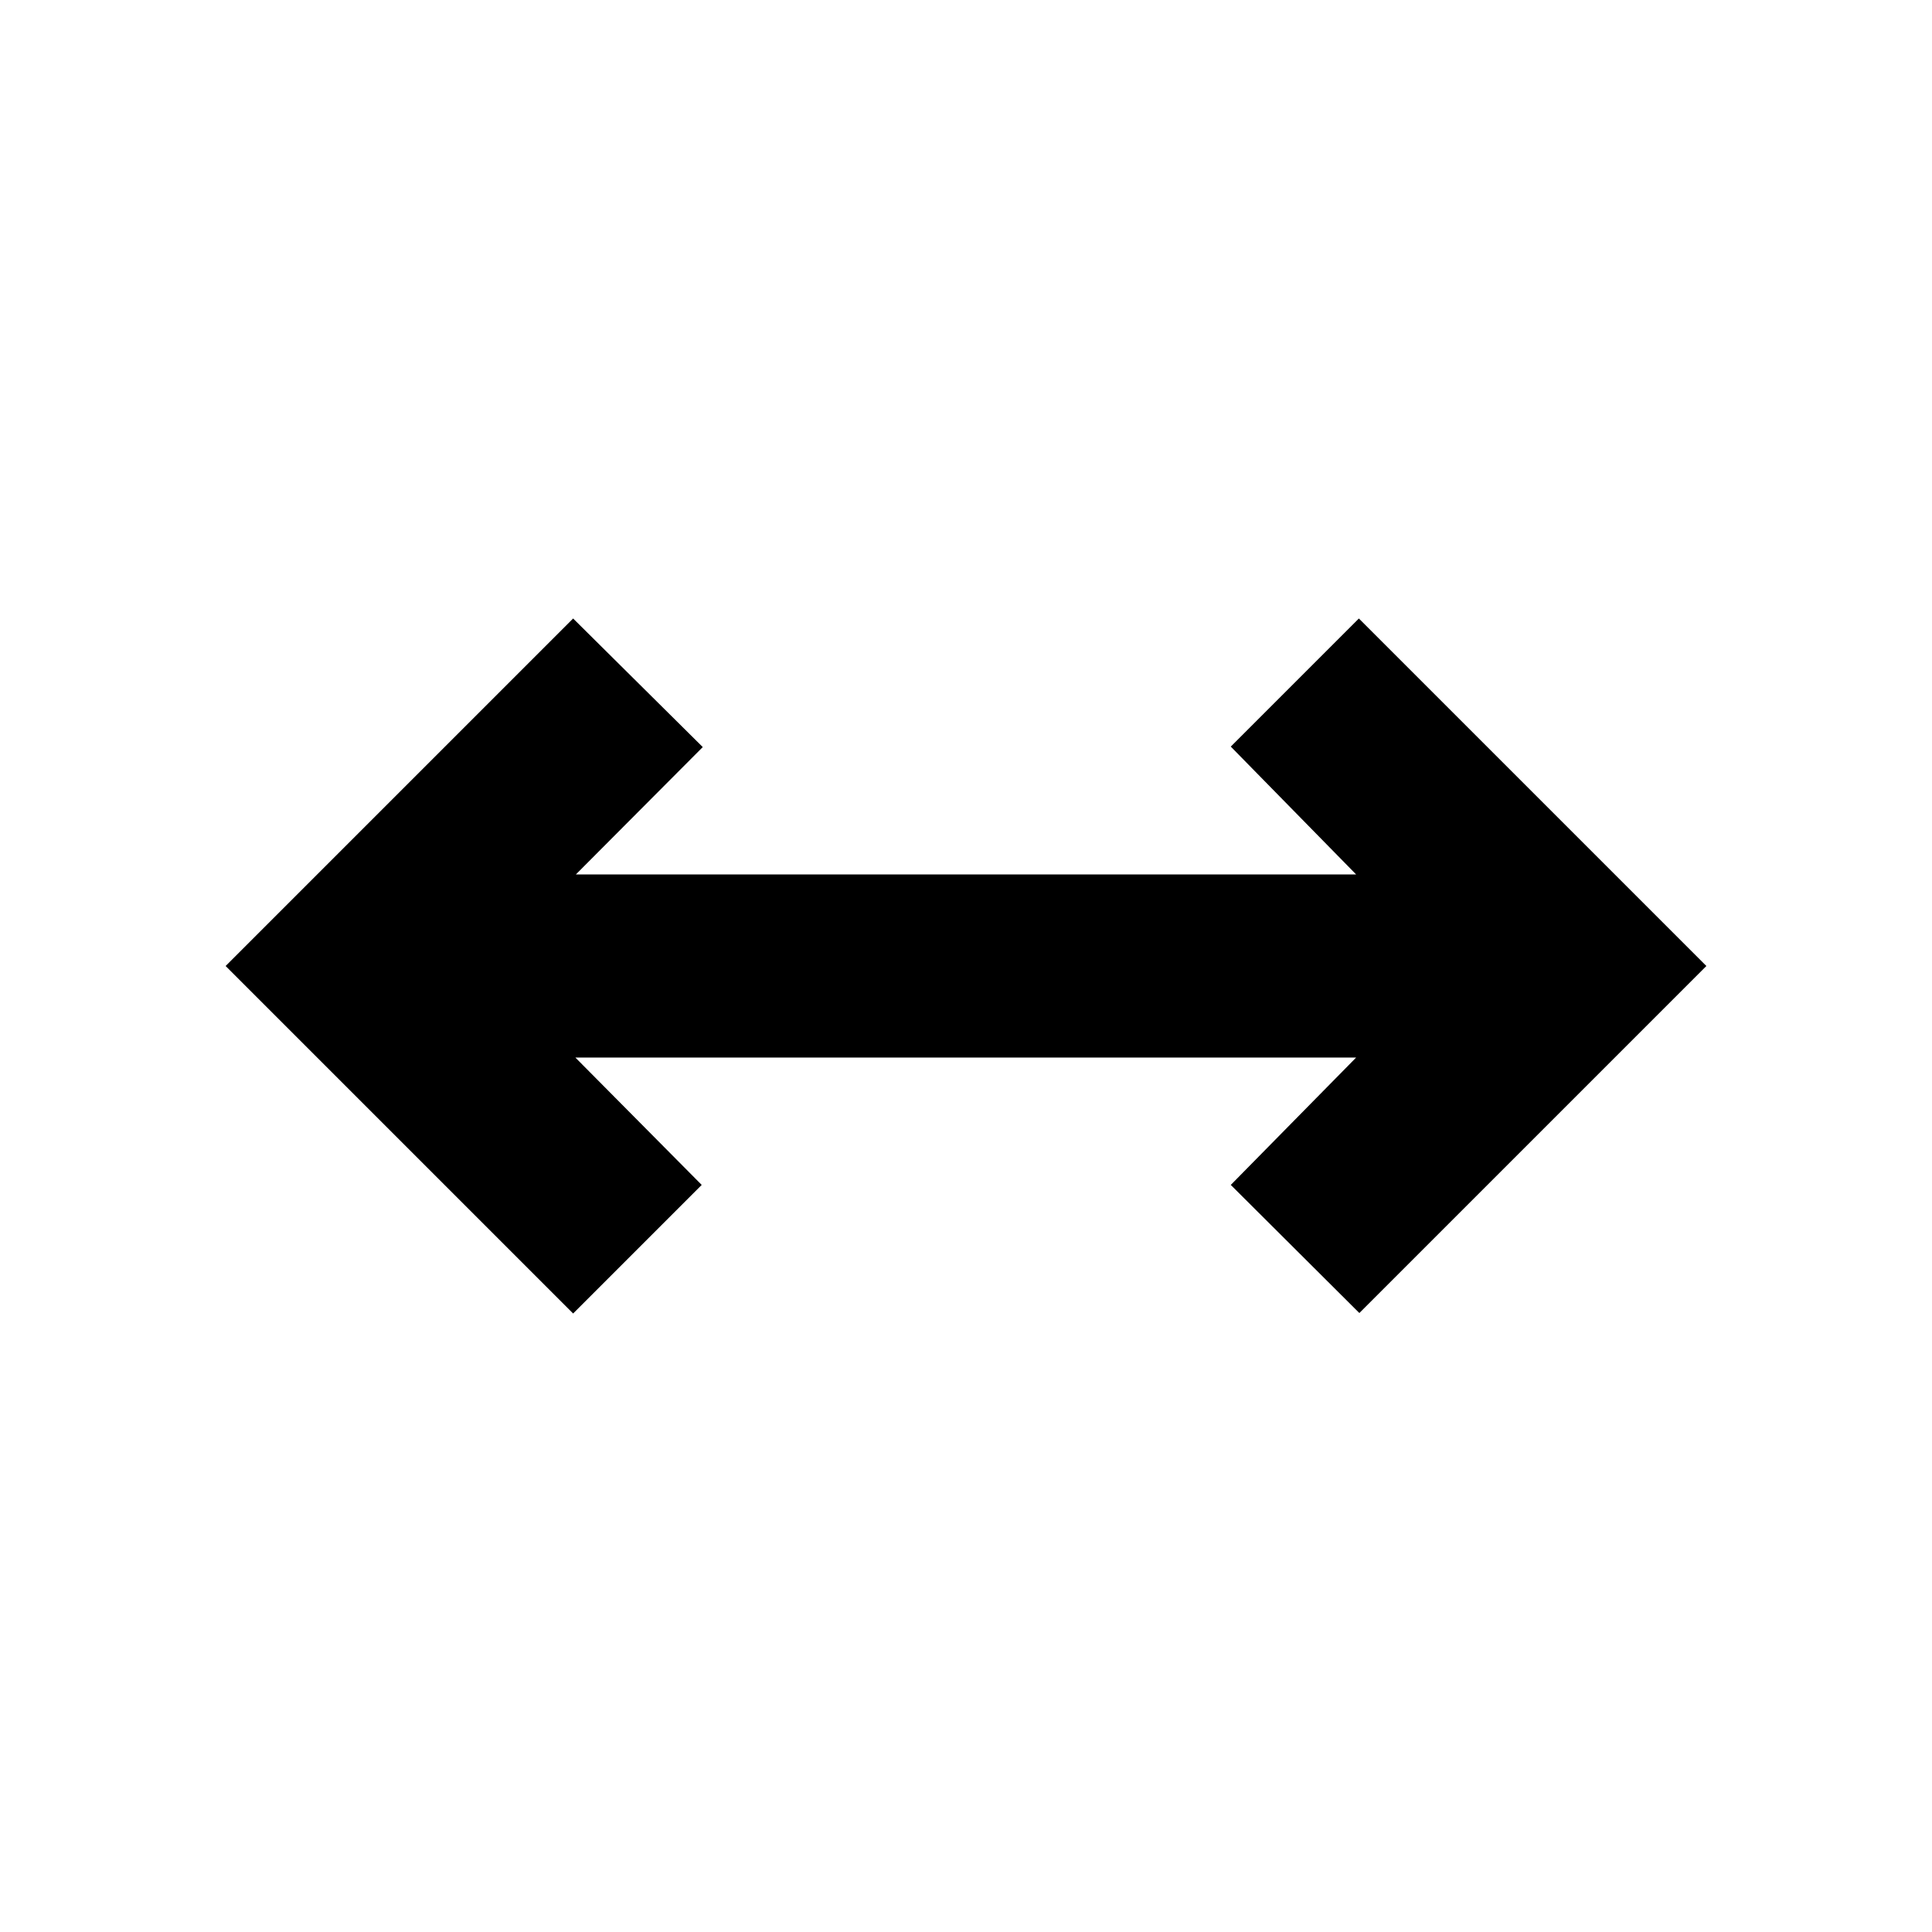 <svg xmlns="http://www.w3.org/2000/svg" height="24" viewBox="0 96 960 960" width="24"><path d="M284.783 748.674 112.109 576l172.674-172.674 64.413 63.891-63.044 63.283h387.696l-62.283-63.522 63.652-63.652L847.891 576 675.456 748.435l-63.891-63.652 62.283-63.283H285.913l62.761 63.283-63.891 63.891Z"/></svg>